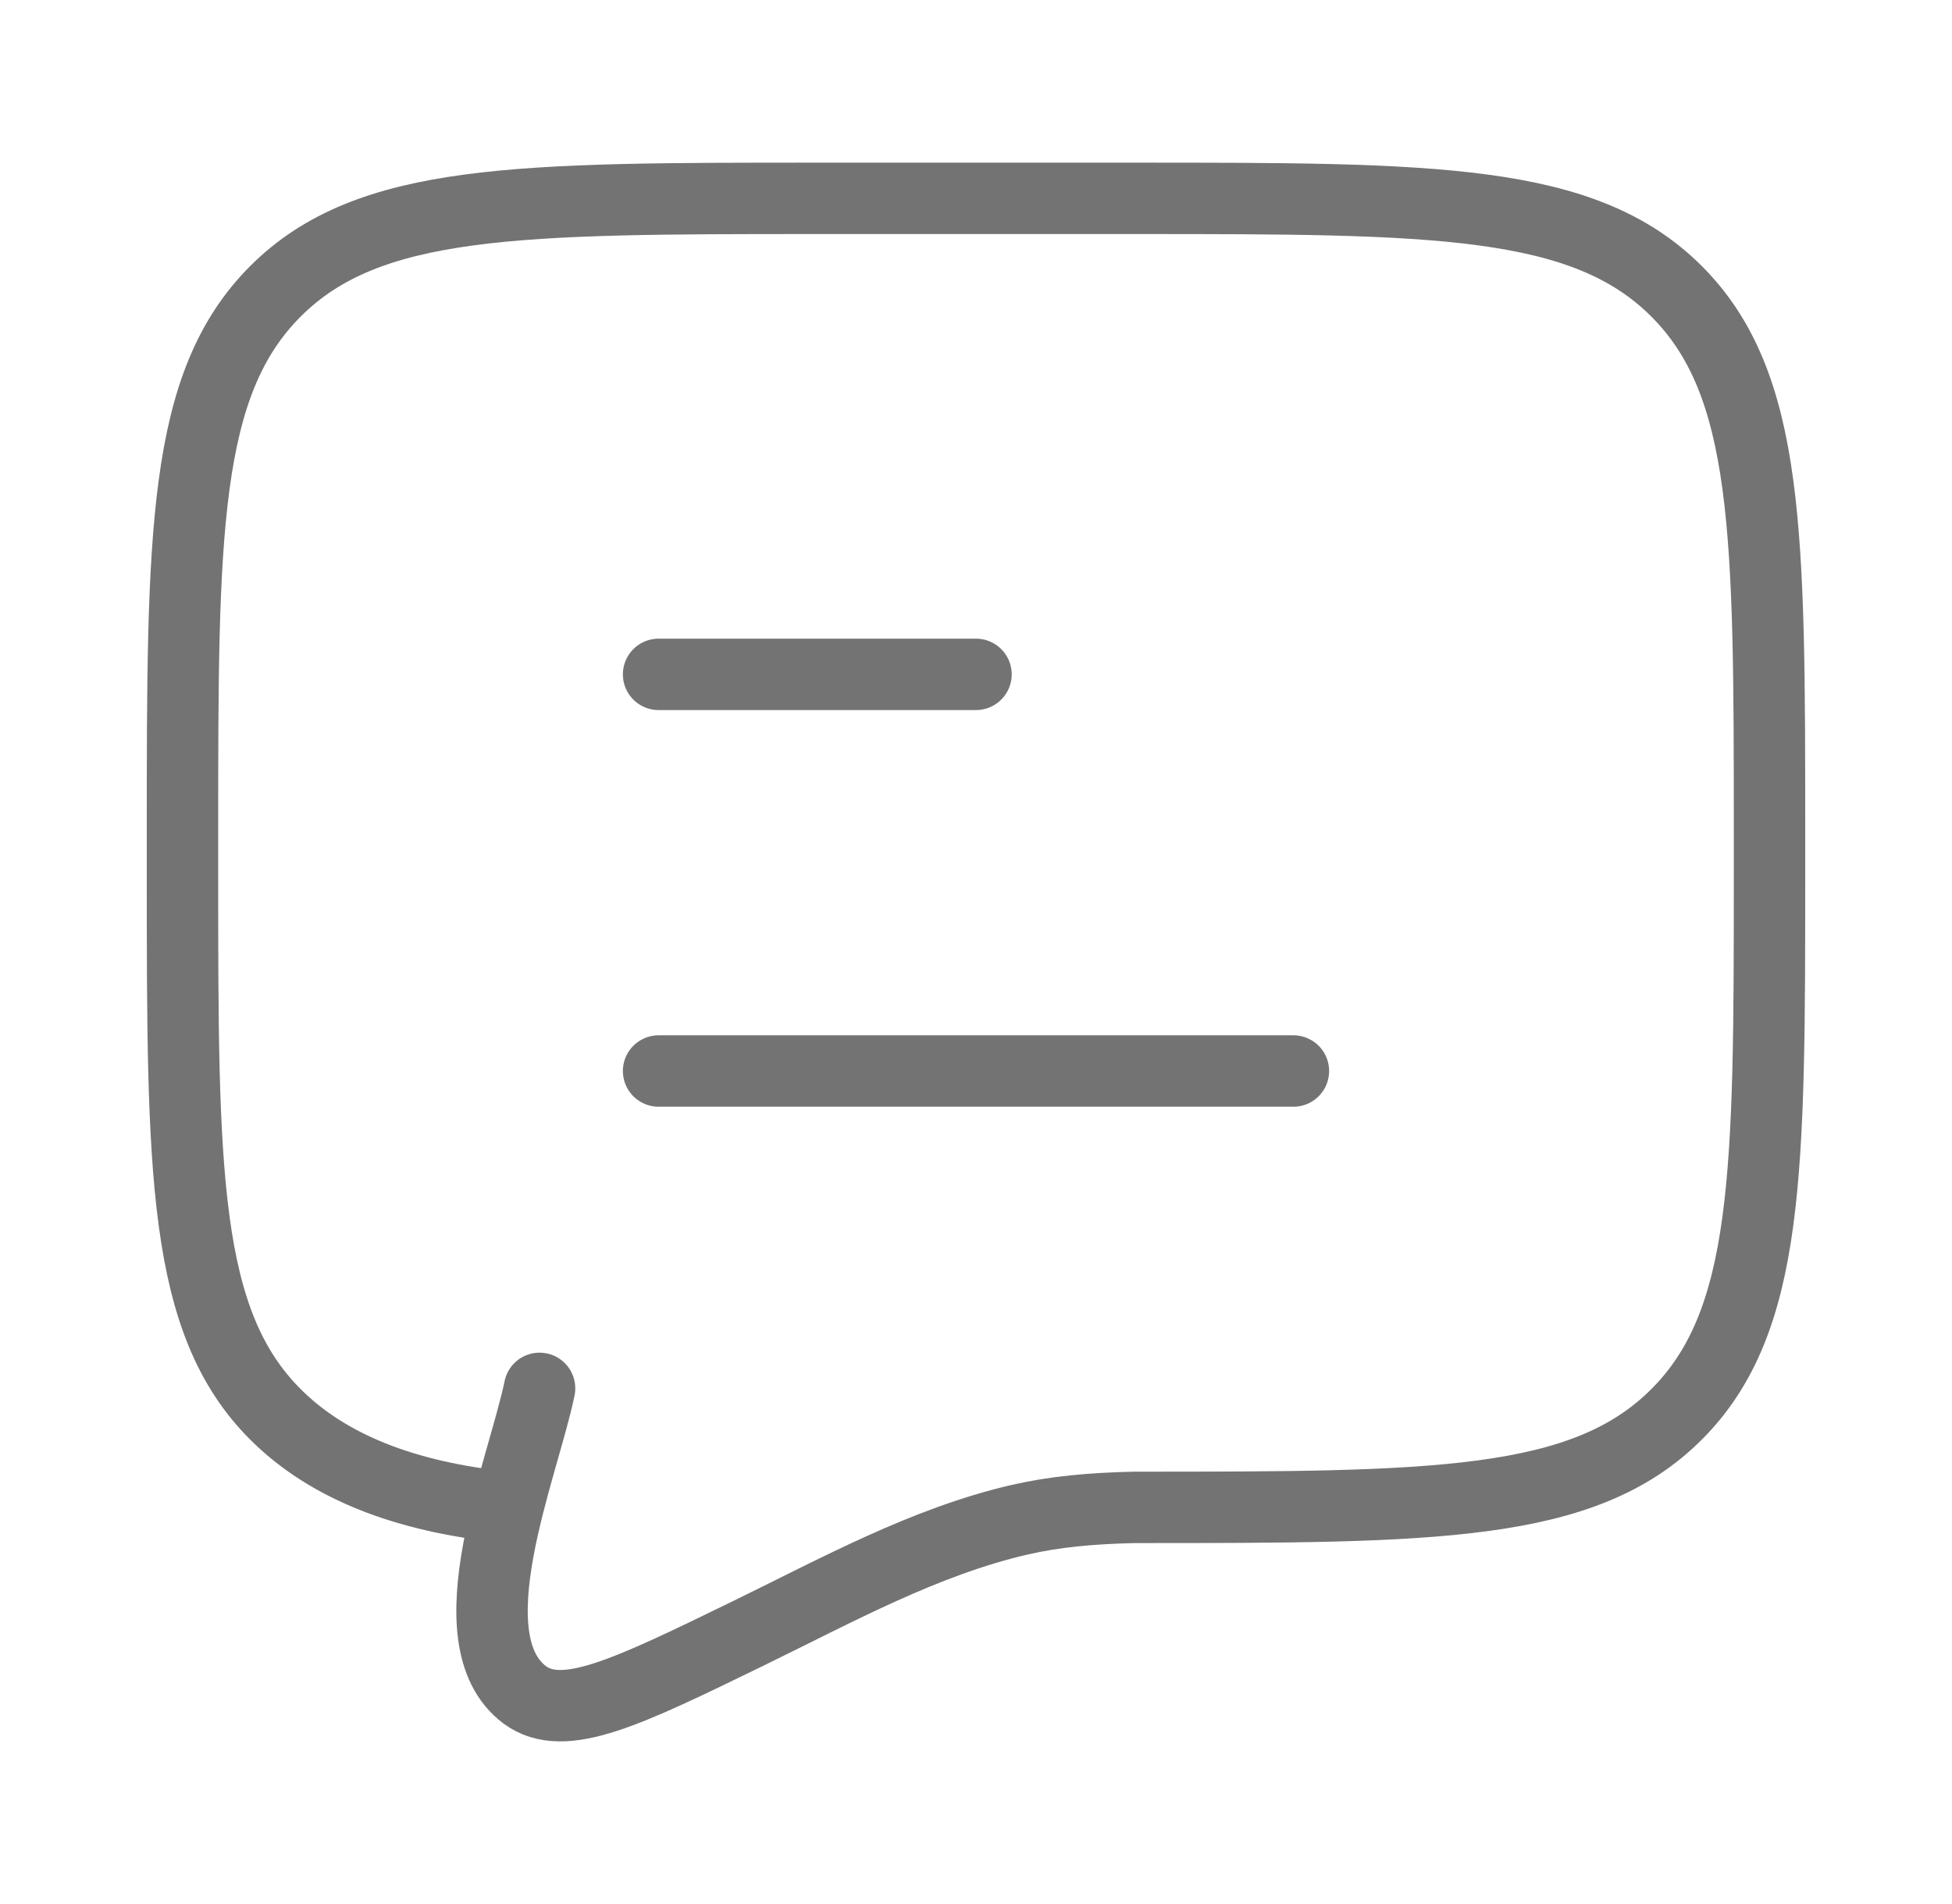 <svg width="41" height="40" viewBox="0 0 41 40" fill="none" xmlns="http://www.w3.org/2000/svg">
<g id="comment-01">
<path id="Vector" d="M13.833 22.5H27.167M13.833 14.167H20.5" stroke="#737373" stroke-width="1.5" stroke-linecap="round" stroke-linejoin="round"/>
<path id="Vector_2" d="M10.665 31.667C8.498 31.454 6.875 30.803 5.786 29.714C3.833 27.762 3.833 24.619 3.833 18.333V17.5C3.833 11.215 3.833 8.072 5.786 6.119C7.739 4.167 10.881 4.167 17.167 4.167H23.833C30.119 4.167 33.261 4.167 35.214 6.119C37.167 8.072 37.167 11.215 37.167 17.5V18.333C37.167 24.619 37.167 27.762 35.214 29.714C33.261 31.667 30.119 31.667 23.833 31.667C22.899 31.688 22.155 31.759 21.424 31.925C19.427 32.385 17.578 33.407 15.75 34.298C13.146 35.568 11.843 36.203 11.026 35.609C9.463 34.444 10.991 30.837 11.333 29.167" stroke="#737373" stroke-width="1.5" stroke-linecap="round"/>
</g>
</svg>
